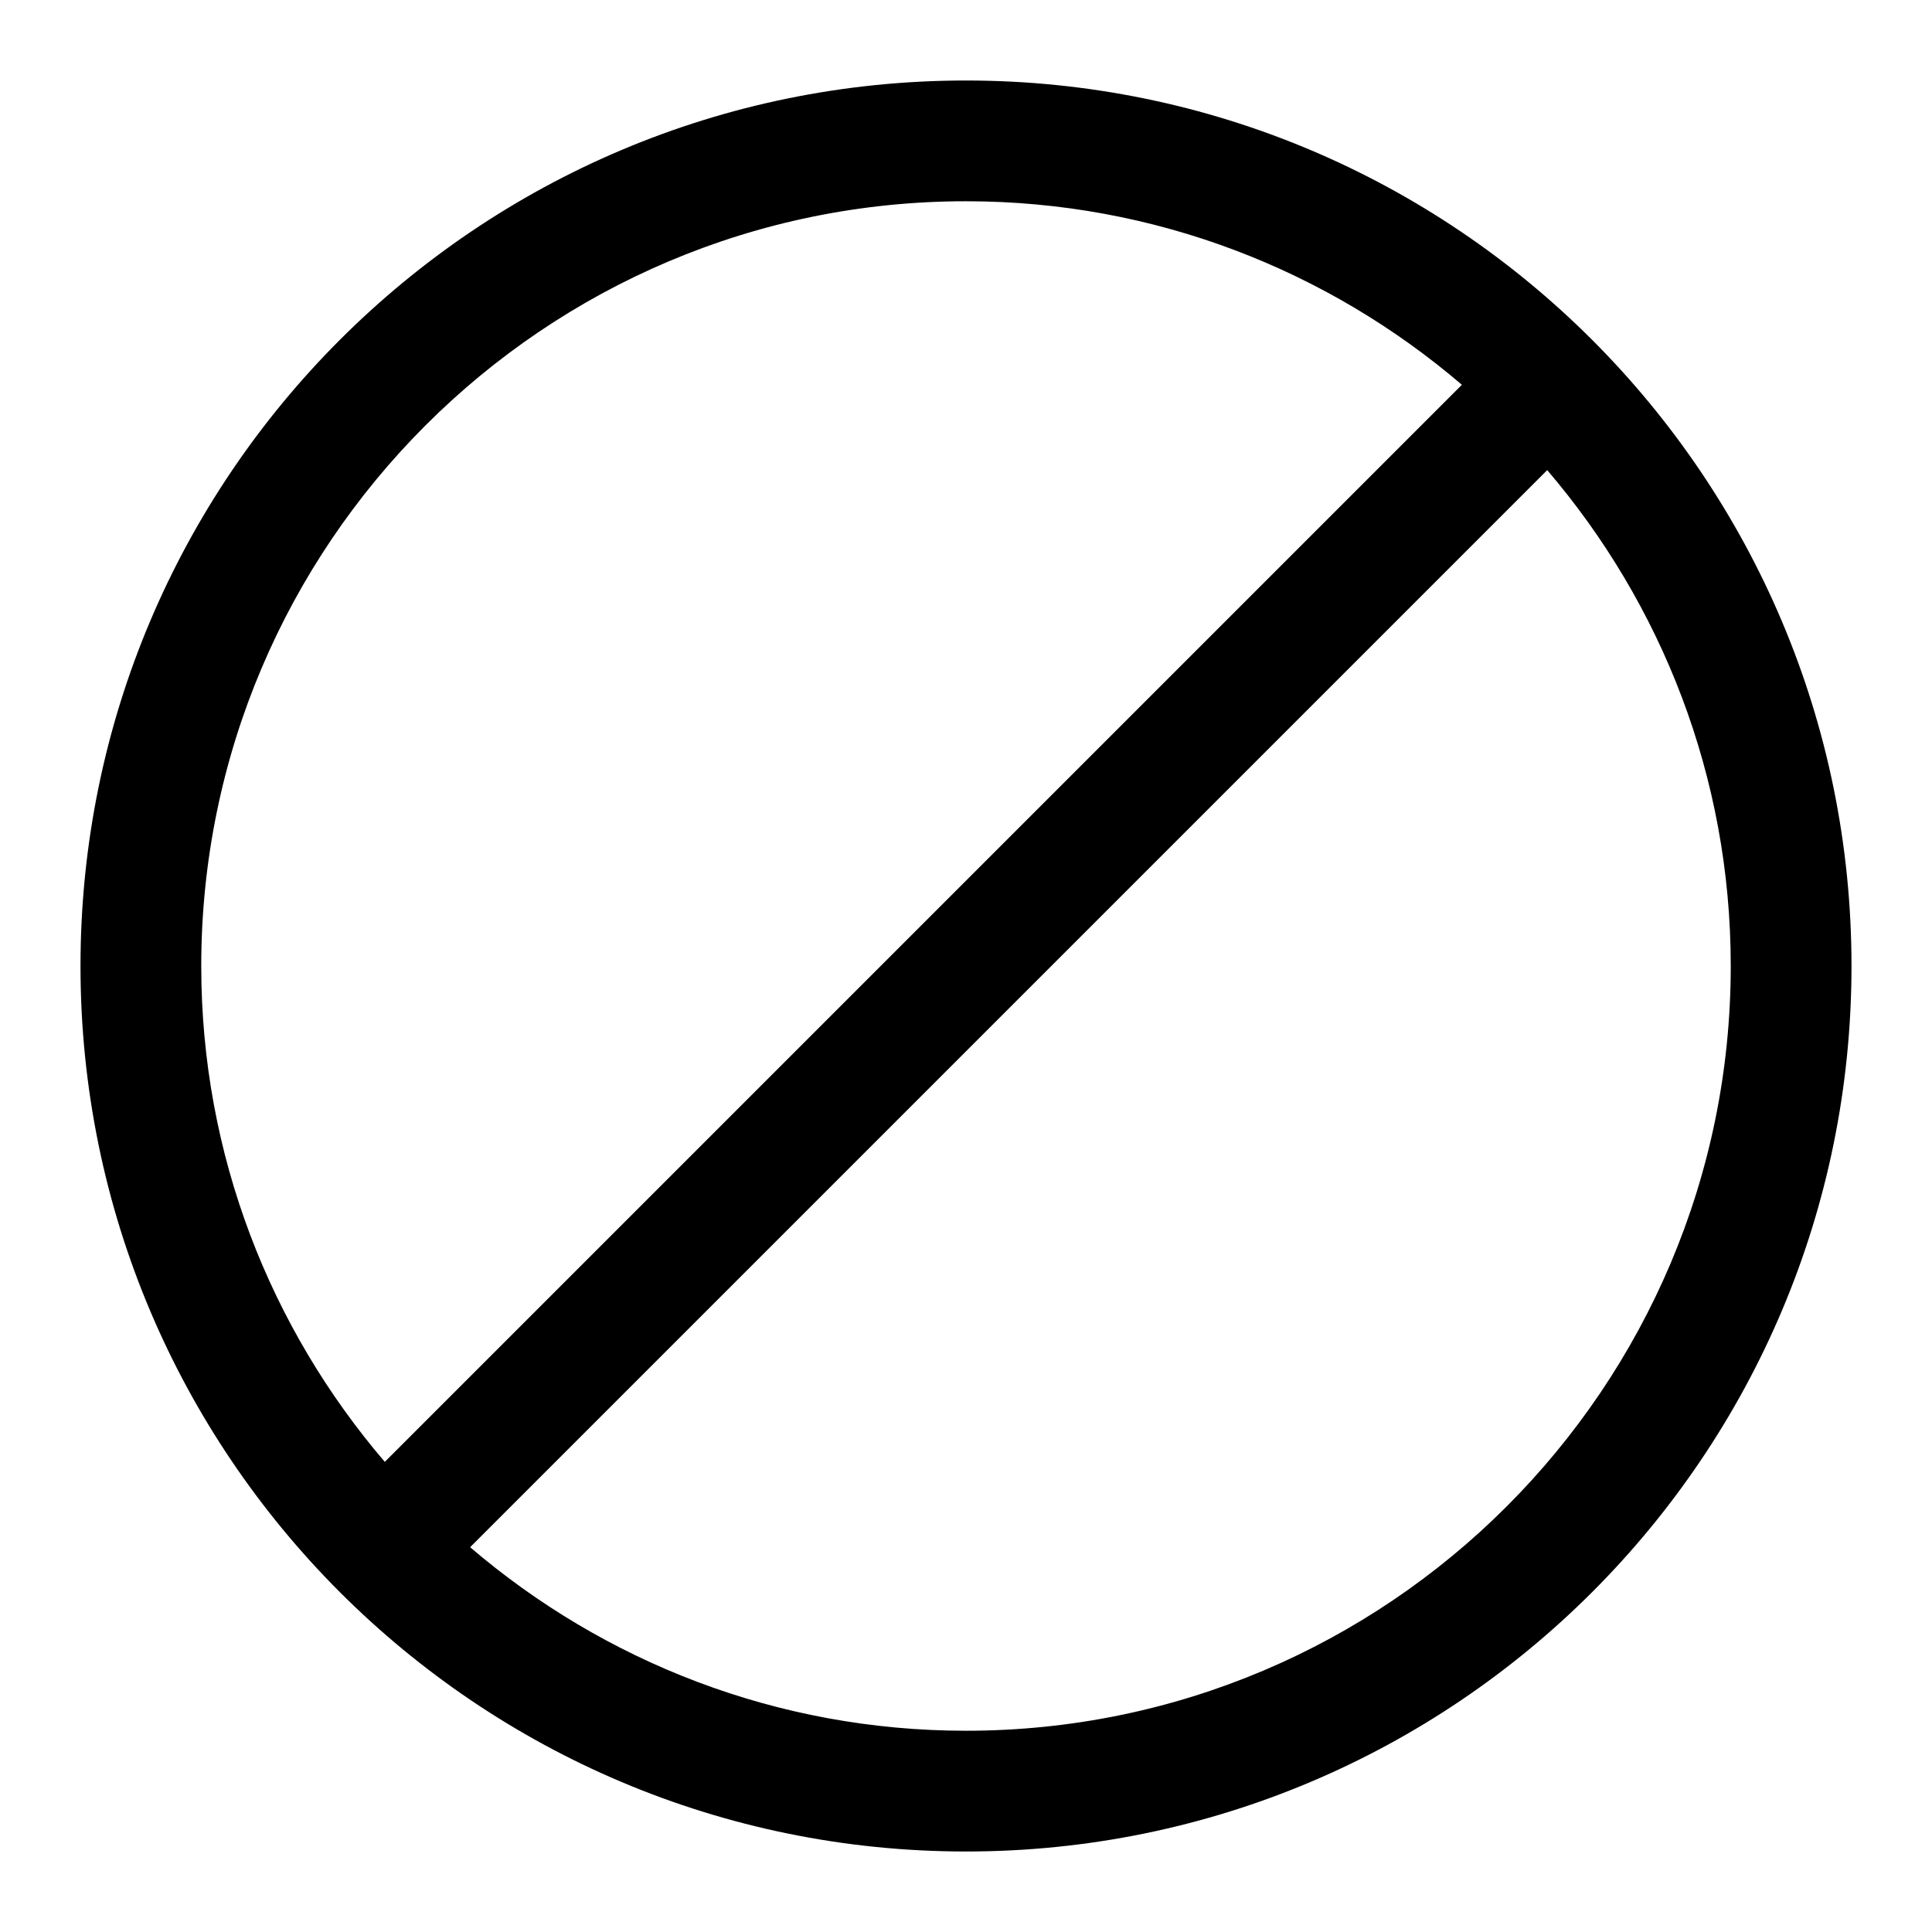 <svg width="24" height="24" viewBox="0 0 24 24" fill="none" xmlns="http://www.w3.org/2000/svg">
<g clip-path="url(#clip0_4711_21470)">
<path d="M12 1C5.925 1 1 5.925 1 12C1 18.075 5.925 23 12 23C18.075 23 23 18.075 23 12C23 5.925 18.075 1 12 1ZM2.5 12C2.5 6.76 6.76 2.5 12 2.5C14.35 2.5 16.5 3.36 18.16 4.78L4.78 18.16C3.36 16.5 2.5 14.35 2.5 12ZM12 21.5C9.65 21.5 7.5 20.64 5.84 19.22L19.22 5.84C20.64 7.5 21.5 9.65 21.5 12C21.5 17.24 17.24 21.5 12 21.5Z" fill="black"/>
</g>
<defs>
<clipPath id="clip0_4711_21470">
<rect width="24" height="24" fill="white"/>
</clipPath>
</defs>
</svg>
